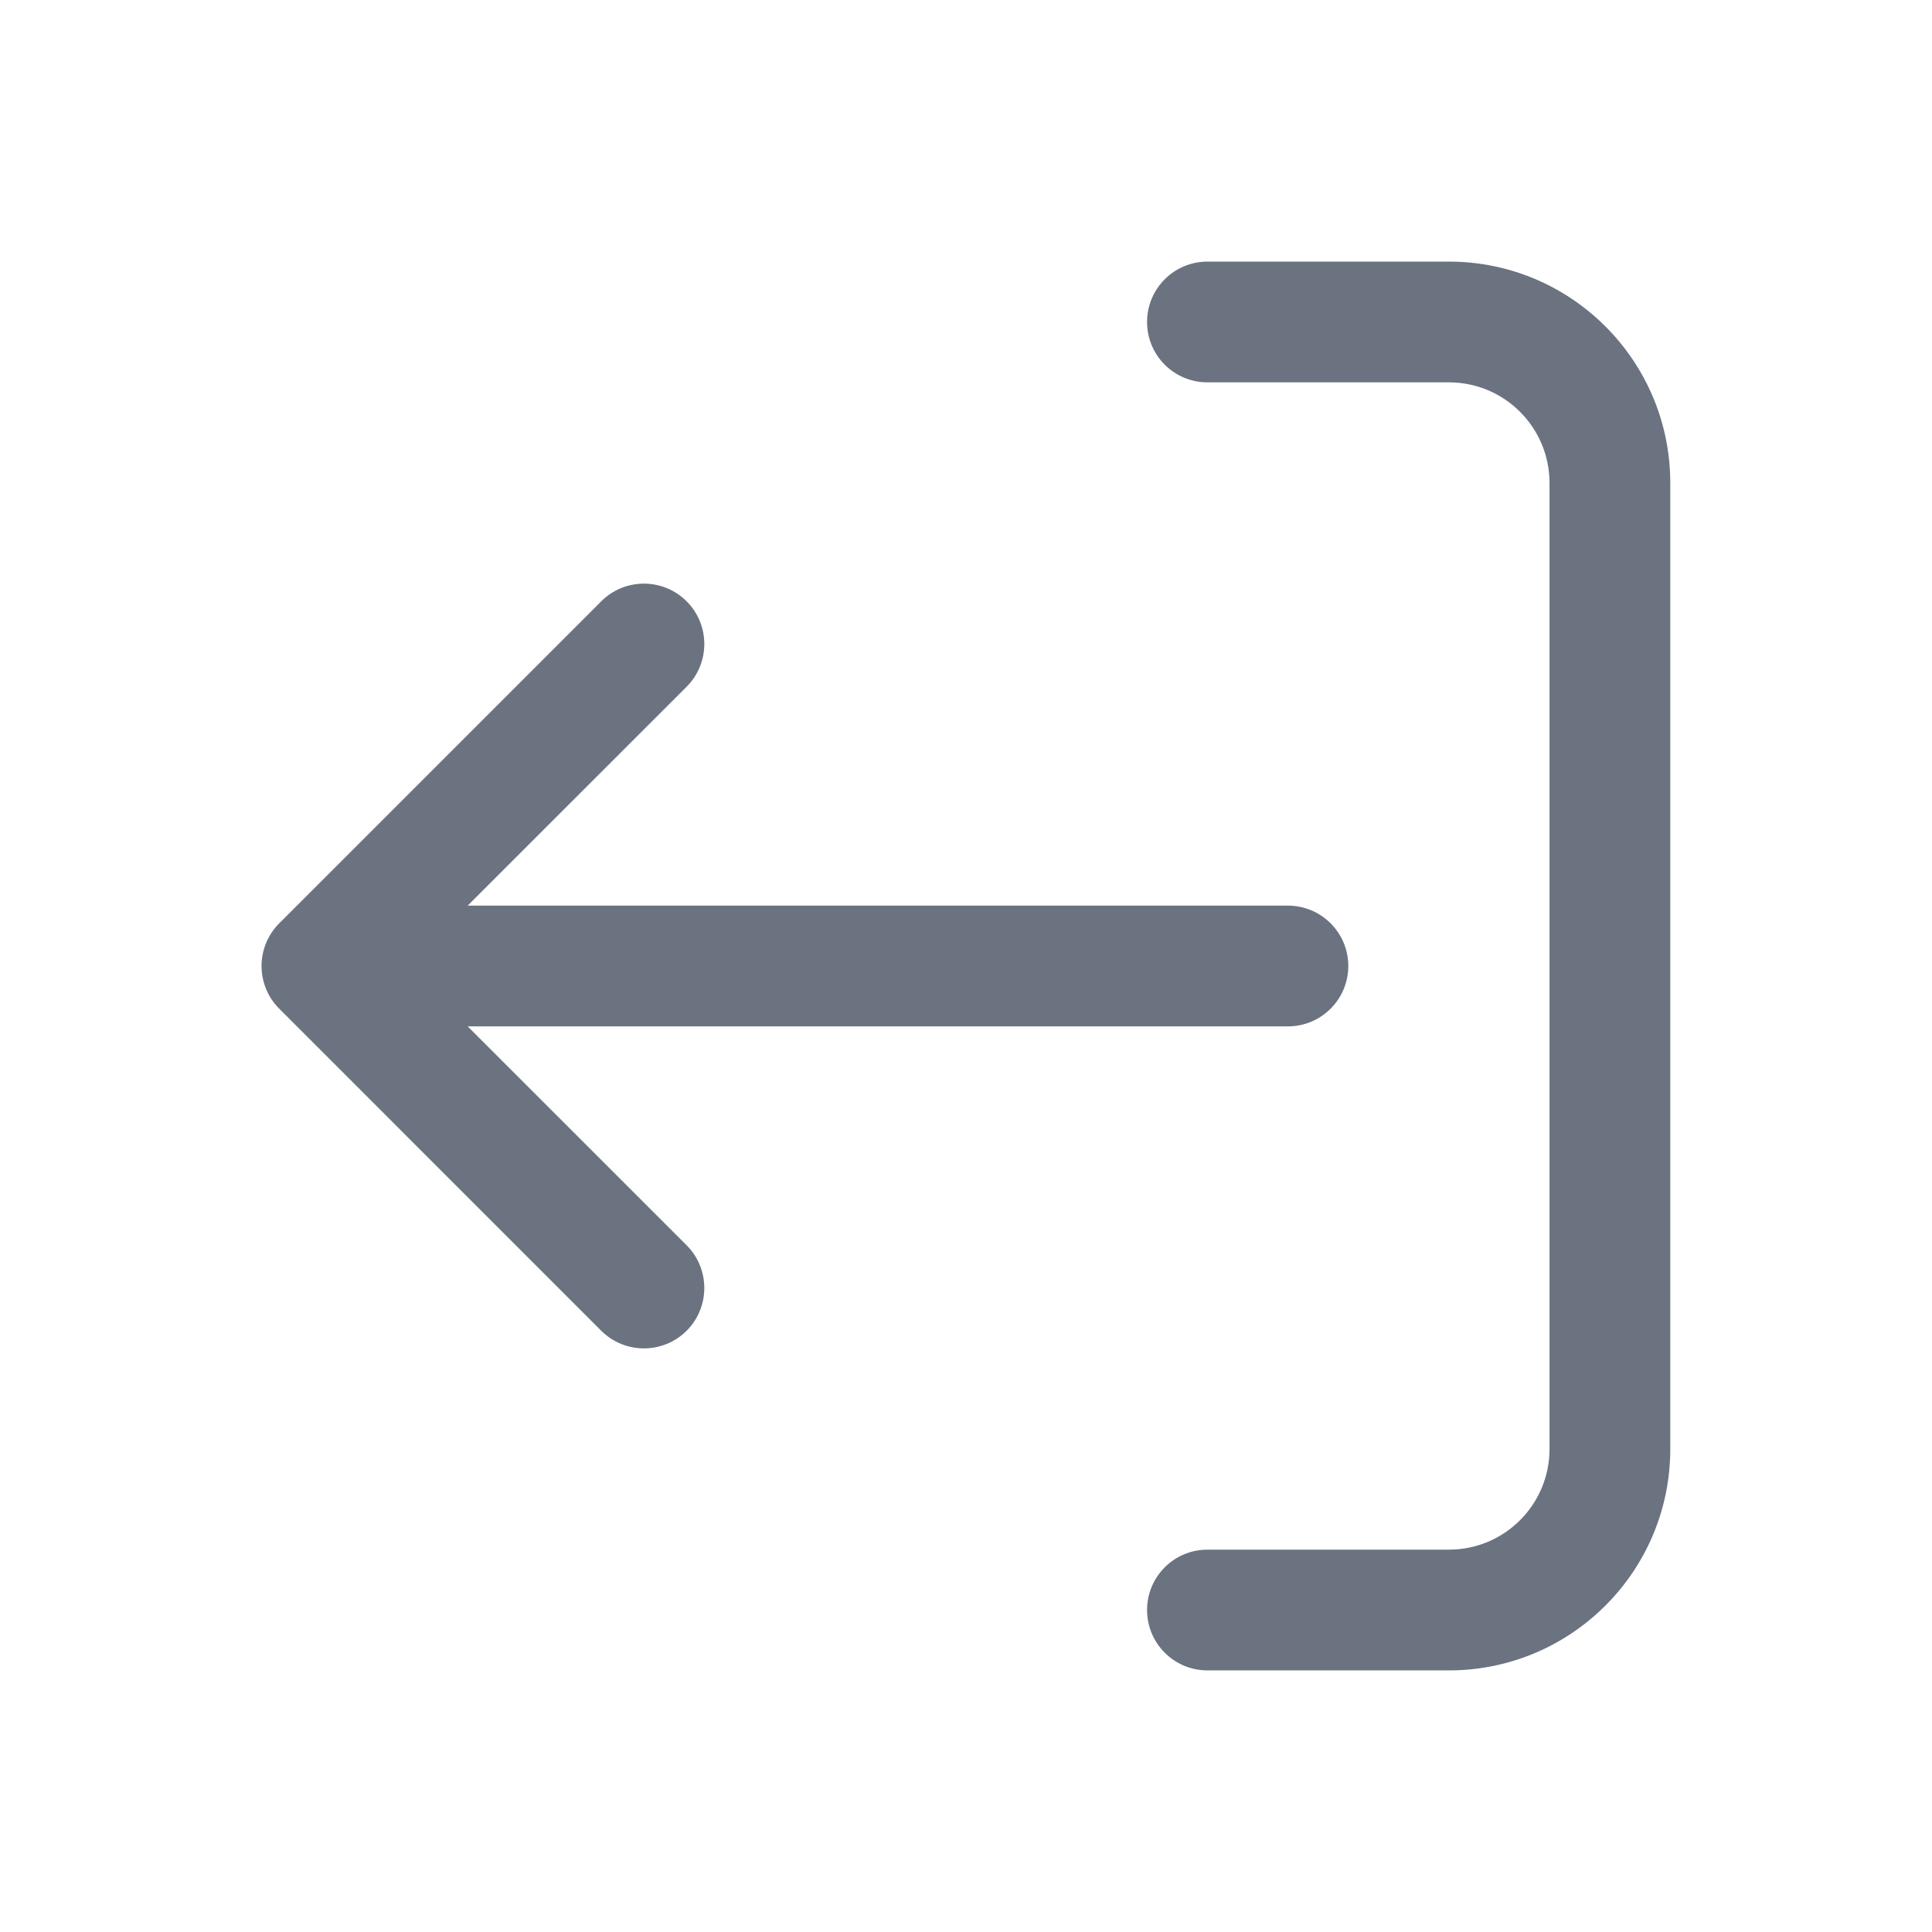 <svg width="32" height="32" viewBox="0 0 32 32" fill="none" xmlns="http://www.w3.org/2000/svg">
<path fill-rule="evenodd" clip-rule="evenodd" d="M18.999 5.333C18.999 4.781 19.446 4.333 19.999 4.333H23.999C26.024 4.333 27.665 5.975 27.665 8V24C27.665 26.025 26.024 27.667 23.999 27.667H19.999C19.446 27.667 18.999 27.219 18.999 26.667C18.999 26.115 19.446 25.667 19.999 25.667H23.999C24.919 25.667 25.665 24.921 25.665 24V8C25.665 7.08 24.919 6.333 23.999 6.333H19.999C19.446 6.333 18.999 5.886 18.999 5.333ZM11.373 9.96C11.763 10.35 11.763 10.983 11.373 11.374L7.746 15H21.332C21.884 15 22.332 15.448 22.332 16C22.332 16.552 21.884 17 21.332 17H7.746L11.373 20.626C11.763 21.017 11.763 21.65 11.373 22.041C10.982 22.431 10.349 22.431 9.958 22.041L4.625 16.707C4.437 16.52 4.332 16.265 4.332 16C4.332 15.735 4.437 15.481 4.625 15.293L9.958 9.96C10.349 9.569 10.982 9.569 11.373 9.96Z" fill="#6B7280"/>
</svg>
